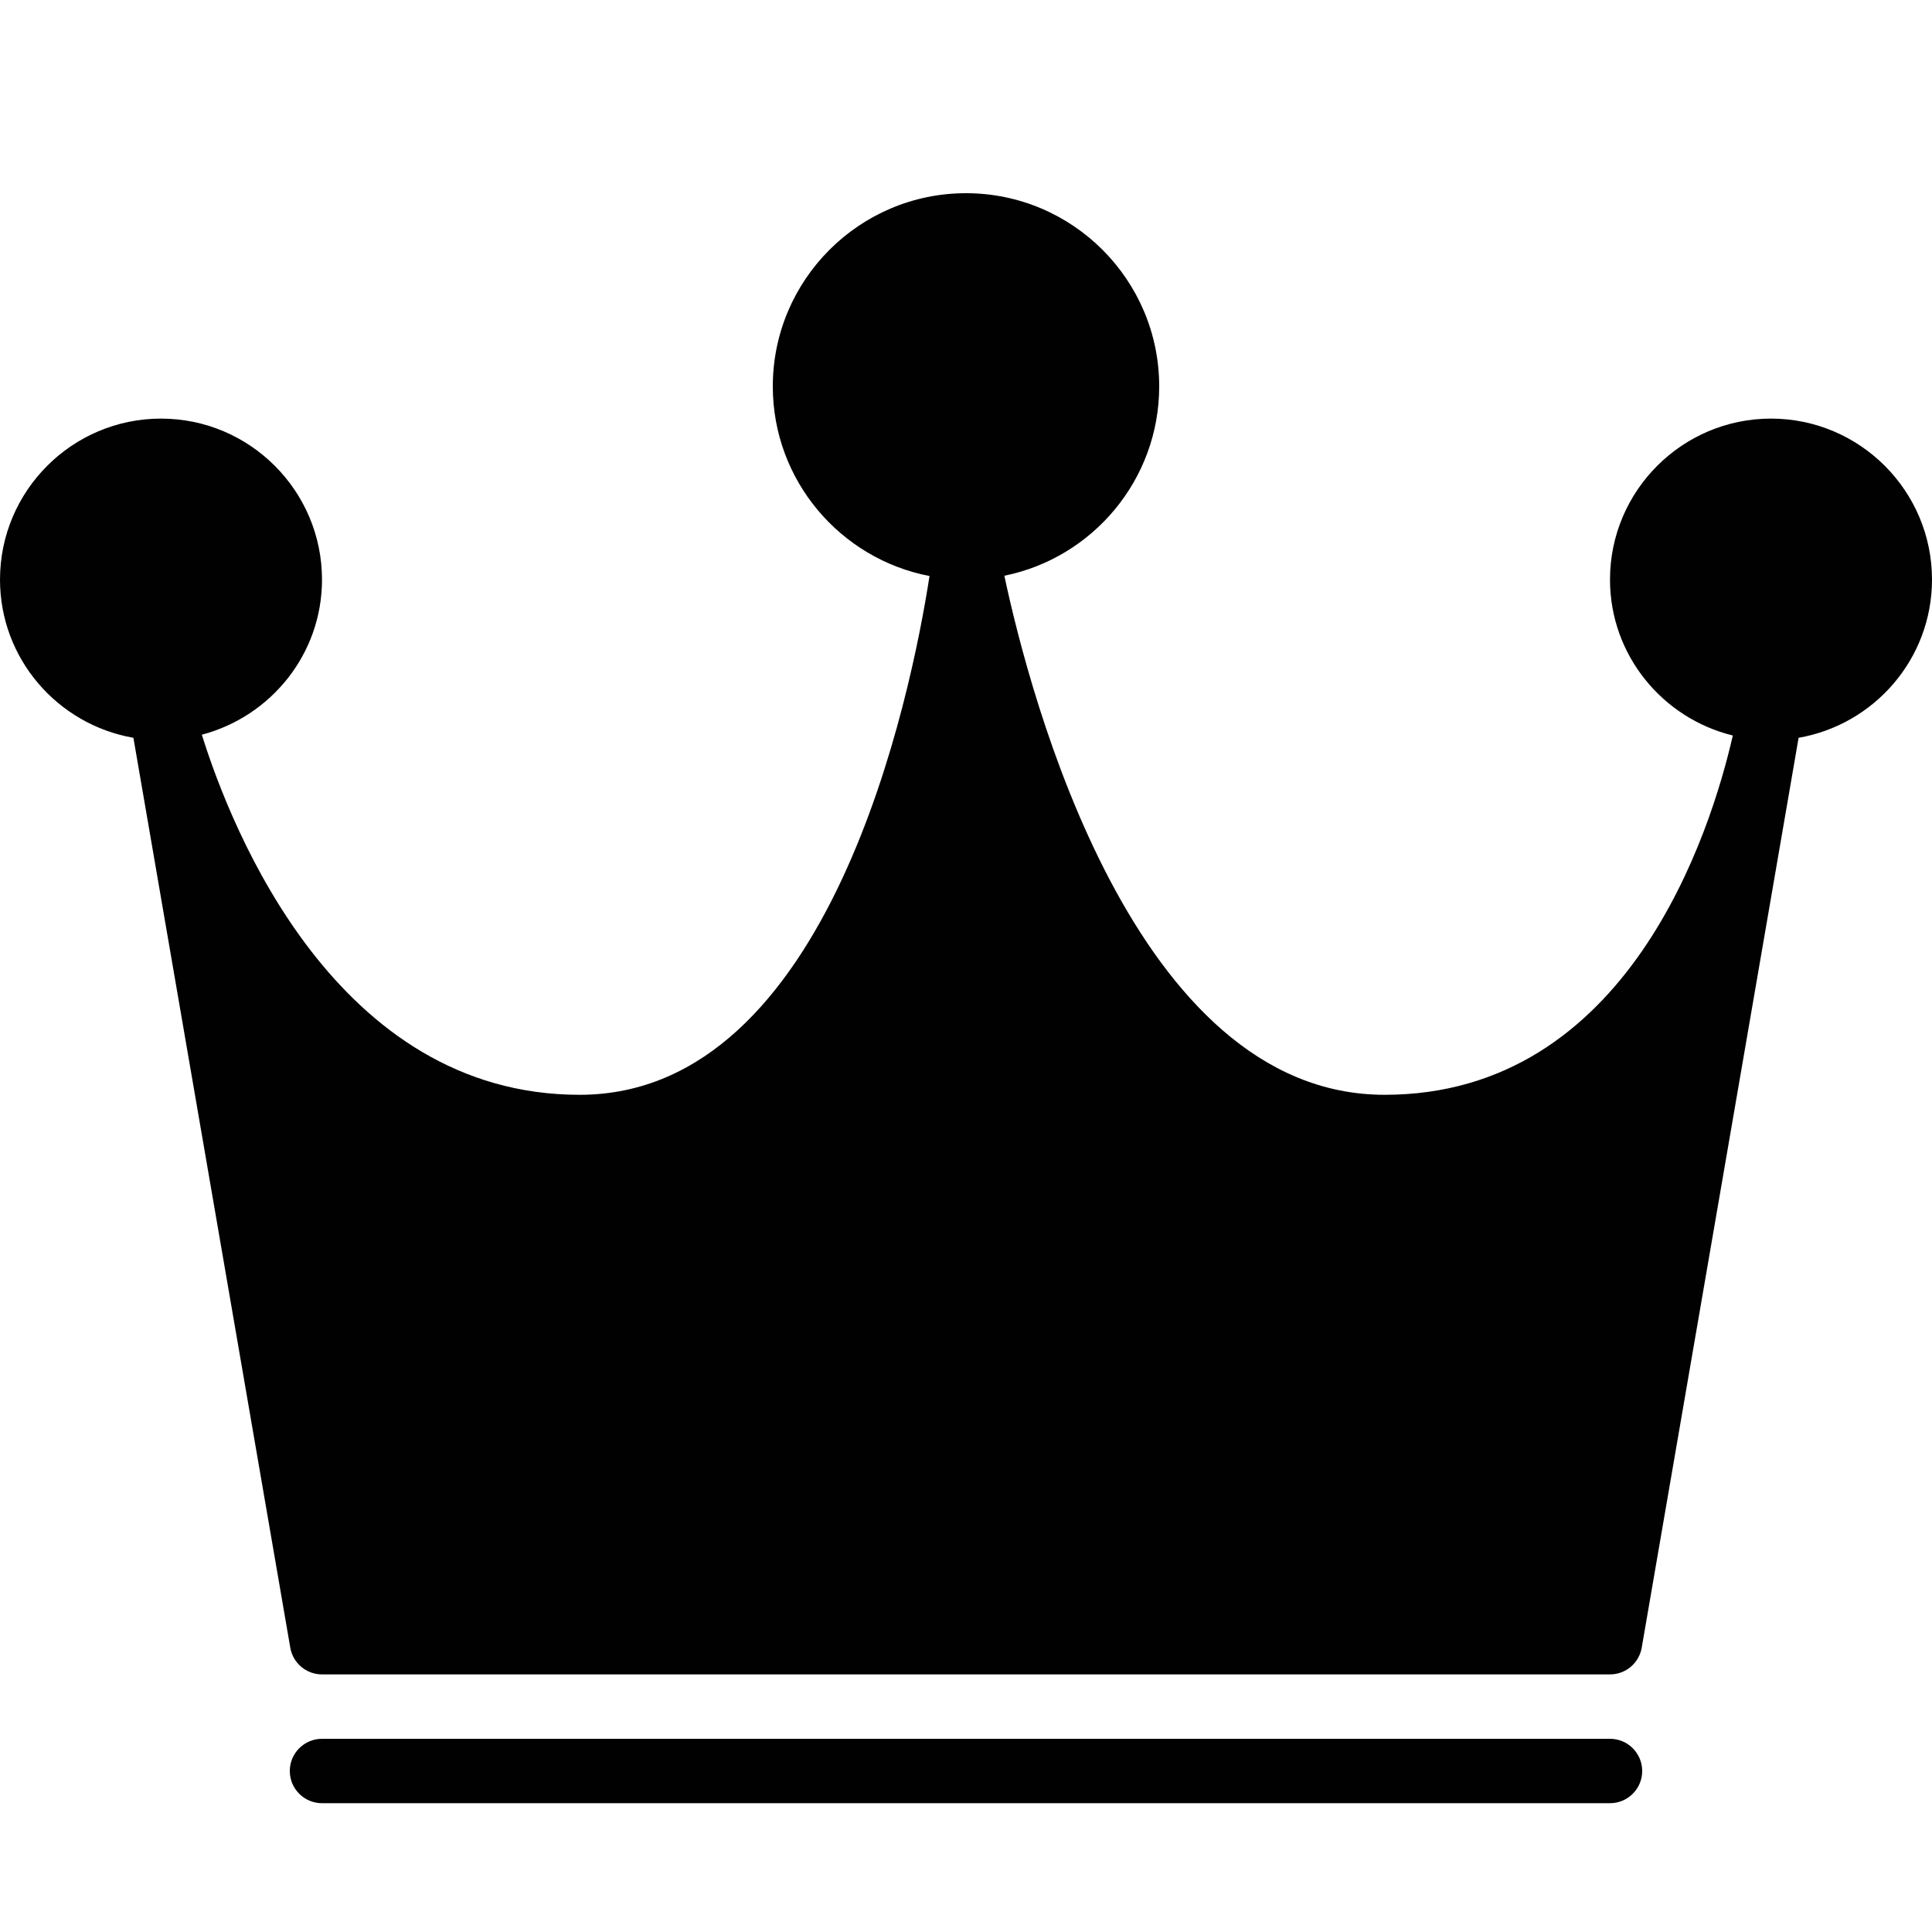 <?xml version="1.0" encoding="utf-8"?>
<!-- Generator: Adobe Illustrator 17.0.0, SVG Export Plug-In . SVG Version: 6.00 Build 0)  -->
<!DOCTYPE svg PUBLIC "-//W3C//DTD SVG 1.1//EN" "http://www.w3.org/Graphics/SVG/1.1/DTD/svg11.dtd">
<svg version="1.1" id="Layer_2" xmlns="http://www.w3.org/2000/svg" xmlns:xlink="http://www.w3.org/1999/xlink" x="0px" y="0px"
	 width="60px" height="60px" viewBox="0 0 60 60" enable-background="new 0 0 60 60" xml:space="preserve">
<g>
	<path fill="#010101" d="M55,13c-2.757,0-5,2.243-5,5c0,2.346,1.631,4.306,3.814,4.842C53.136,25.812,50.579,34,43,34
		c-7.796,0-11.02-12.411-11.809-16.12C33.931,17.326,36,14.9,36,12c0-3.309-2.691-6-6-6s-6,2.691-6,6
		c0,2.921,2.099,5.358,4.867,5.889C28.302,21.533,25.796,34,18,34c-7.56,0-10.811-8.237-11.732-11.183C8.409,22.252,10,20.316,10,18
		c0-2.757-2.243-5-5-5s-5,2.243-5,5c0,2.463,1.795,4.504,4.143,4.913L9.015,51.17C9.097,51.649,9.513,52,10,52h40
		c0.487,0,0.903-0.351,0.985-0.83l4.872-28.257C58.205,22.504,60,20.463,60,18C60,15.243,57.757,13,55,13z"/>
	<path fill="#010101" d="M50,54H10c-0.552,0-1,0.448-1,1c0,0.552,0.448,1,1,1h40c0.552,0,1-0.448,1-1C51,54.448,50.552,54,50,54z"/>
</g>
</svg>
